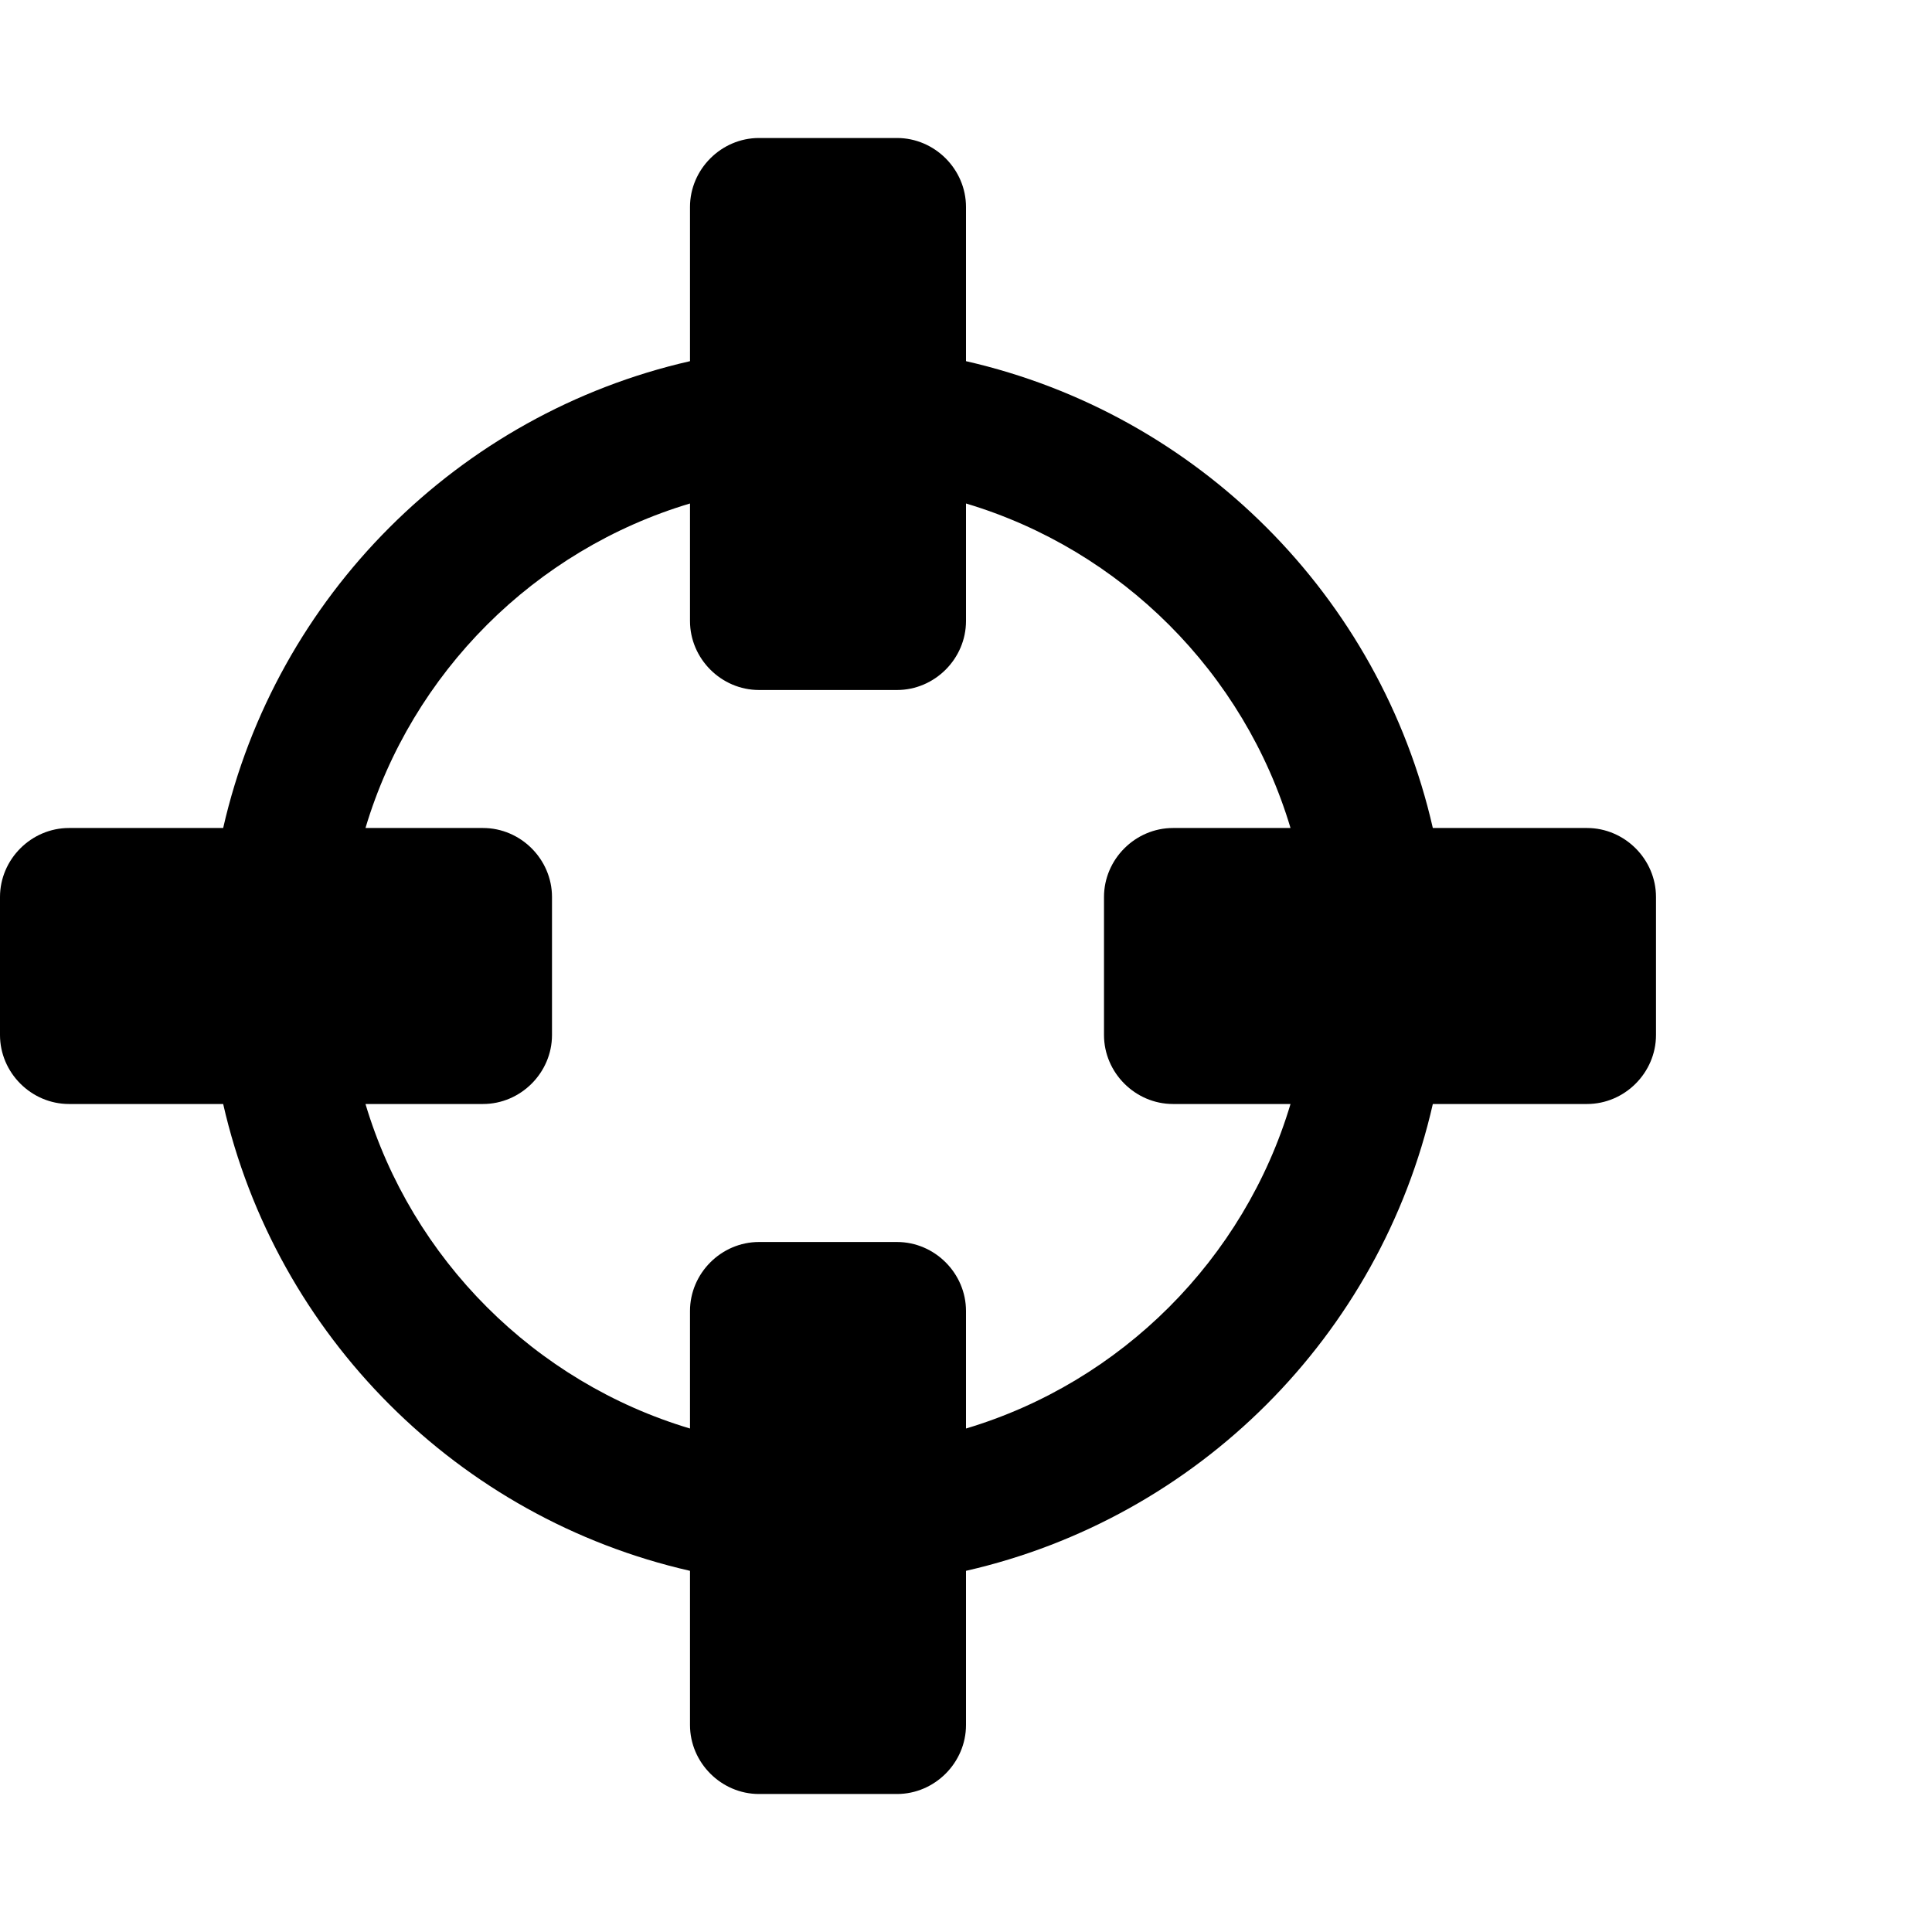 <svg xmlns="http://www.w3.org/2000/svg" viewBox="0 0 1792 1792" fill="currentColor"><path d="M1197 1024h-109c-35 0-64-29-64-64V832c0-35 29-64 64-64h109c-43-144-157-258-301-301v109c0 35-29 64-64 64H704c-35 0-64-29-64-64V467c-144 43-258 157-301 301h109c35 0 64 29 64 64v128c0 35-29 64-64 64H339c43 144 157 258 301 301v-109c0-35 29-64 64-64h128c35 0 64 29 64 64v109c144-43 258-157 301-301zm339-192v128c0 35-29 64-64 64h-143c-49 215-218 384-433 433v143c0 35-29 64-64 64H704c-35 0-64-29-64-64v-143c-215-49-384-218-433-433H64c-35 0-64-29-64-64V832c0-35 29-64 64-64h143c49-215 218-384 433-433V192c0-35 29-64 64-64h128c35 0 64 29 64 64v143c215 49 384 218 433 433h143c35 0 64 29 64 64z"/></svg>